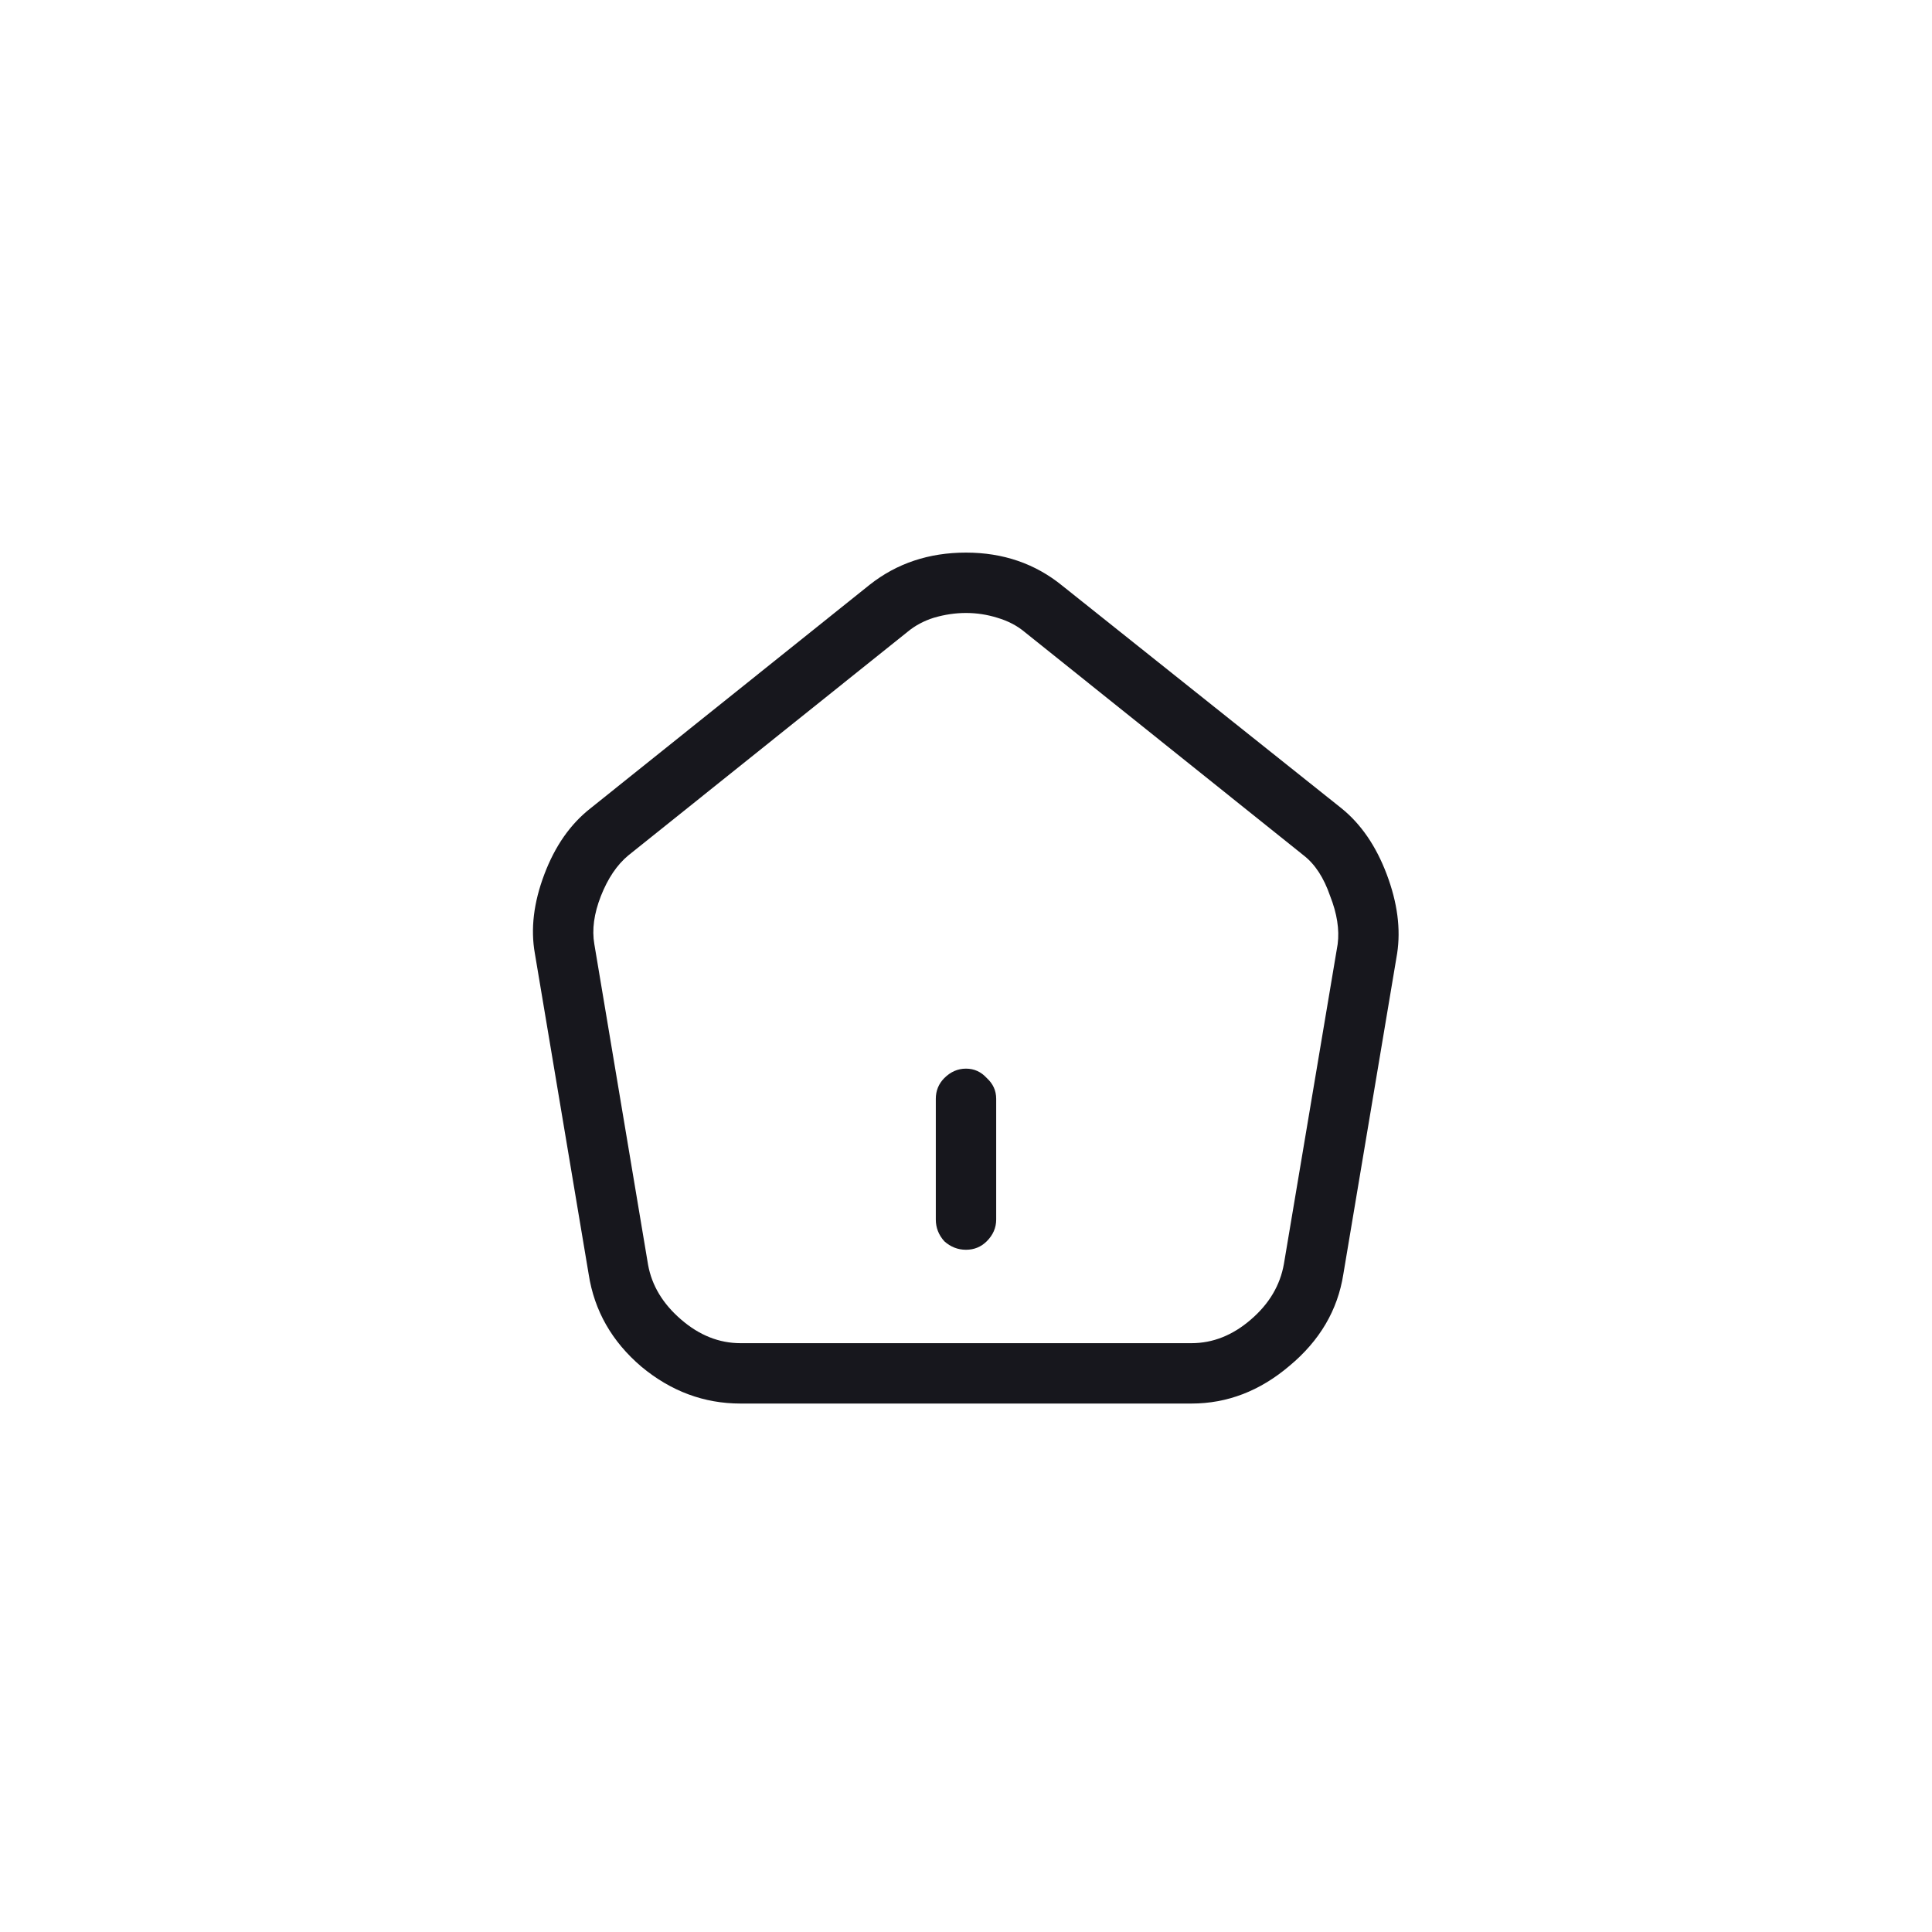 <svg width="40" height="40" viewBox="0 0 40 40" fill="none" xmlns="http://www.w3.org/2000/svg">
<path d="M20 25.875C19.831 25.875 19.681 25.816 19.551 25.699C19.434 25.569 19.375 25.419 19.375 25.25V22.75C19.375 22.581 19.434 22.438 19.551 22.32C19.681 22.19 19.831 22.125 20 22.125C20.169 22.125 20.312 22.19 20.43 22.32C20.56 22.438 20.625 22.581 20.625 22.75V25.25C20.625 25.419 20.56 25.569 20.43 25.699C20.312 25.816 20.169 25.875 20 25.875ZM24.668 29.059H15.332C14.577 29.059 13.893 28.805 13.281 28.297C12.669 27.776 12.305 27.138 12.188 26.383L11.074 19.742C10.983 19.234 11.048 18.688 11.27 18.102C11.491 17.516 11.81 17.06 12.227 16.734L18.008 12.105C18.568 11.663 19.232 11.441 20 11.441C20.768 11.441 21.432 11.669 21.992 12.125L27.773 16.734C28.177 17.06 28.49 17.516 28.711 18.102C28.932 18.688 29.004 19.234 28.926 19.742L27.812 26.383C27.695 27.125 27.324 27.756 26.699 28.277C26.087 28.798 25.41 29.059 24.668 29.059ZM20 12.691C19.779 12.691 19.557 12.724 19.336 12.789C19.128 12.854 18.945 12.952 18.789 13.082L13.008 17.711C12.773 17.906 12.585 18.186 12.441 18.551C12.298 18.915 12.253 19.247 12.305 19.547L13.418 26.188C13.496 26.617 13.724 26.995 14.102 27.32C14.479 27.646 14.889 27.809 15.332 27.809H24.668C25.111 27.809 25.521 27.646 25.898 27.32C26.276 26.995 26.504 26.611 26.582 26.168L27.695 19.547C27.734 19.247 27.682 18.915 27.539 18.551C27.409 18.173 27.227 17.893 26.992 17.711L21.211 13.082C21.055 12.952 20.866 12.854 20.645 12.789C20.436 12.724 20.221 12.691 20 12.691Z" fill="#17171D"/>
</svg>

